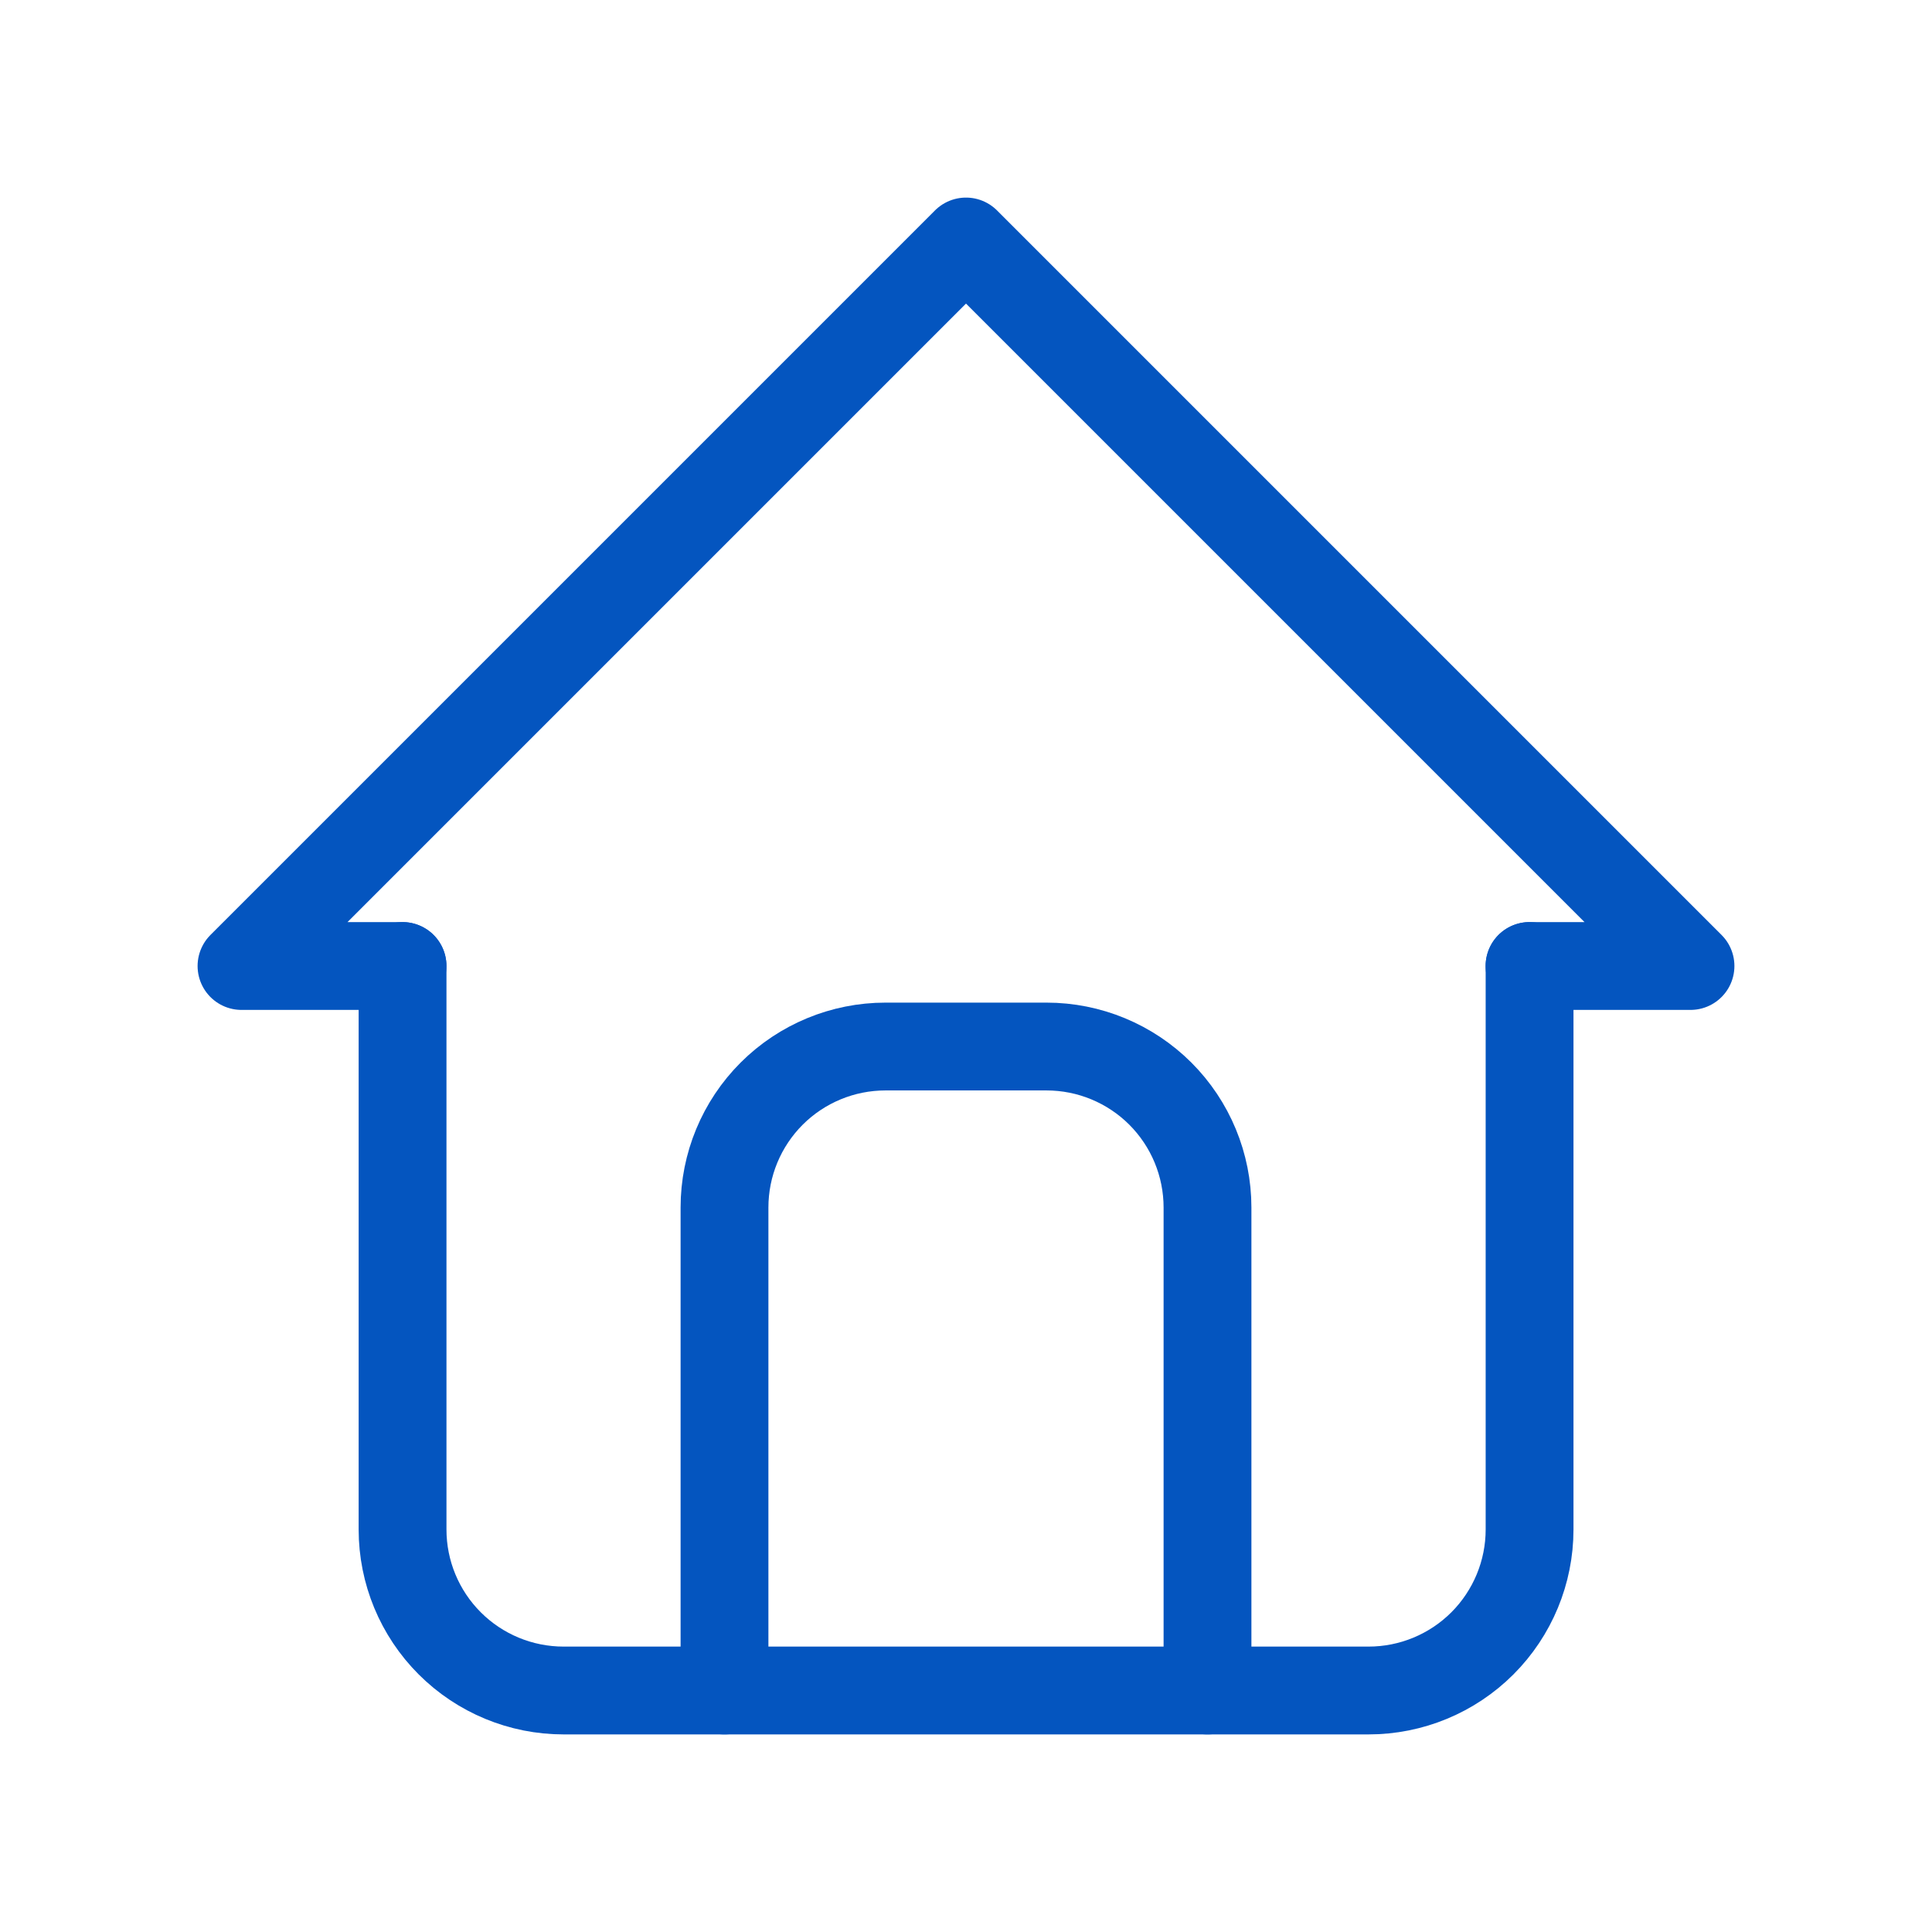<svg width="44" height="44" viewBox="0 0 44 44" fill="none" xmlns="http://www.w3.org/2000/svg">
<g clip-path="url(#clip0_566_28)">
<path d="M9.167 22H5.5L22 5.5L38.5 22H34.833" stroke="#0455BF" stroke-width="2" stroke-linecap="round" stroke-linejoin="round"/>
<path d="M9.168 22V34.833C9.168 35.806 9.554 36.738 10.242 37.426C10.93 38.114 11.862 38.5 12.835 38.5H31.168C32.14 38.5 33.073 38.114 33.761 37.426C34.448 36.738 34.835 35.806 34.835 34.833V22" stroke="#0455BF" stroke-width="2" stroke-linecap="round" stroke-linejoin="round"/>
<path d="M16.5 38.5V27.5C16.5 26.528 16.886 25.595 17.574 24.907C18.262 24.22 19.194 23.834 20.167 23.834H23.833C24.806 23.834 25.738 24.22 26.426 24.907C27.114 25.595 27.5 26.528 27.5 27.5V38.5" stroke="#0455BF" stroke-width="2" stroke-linecap="round" stroke-linejoin="round"/>
</g>
<defs>
<clipPath id="clip0_566_28">
<rect width="44" height="44" fill="white"/>
</clipPath>
</defs>
</svg>
